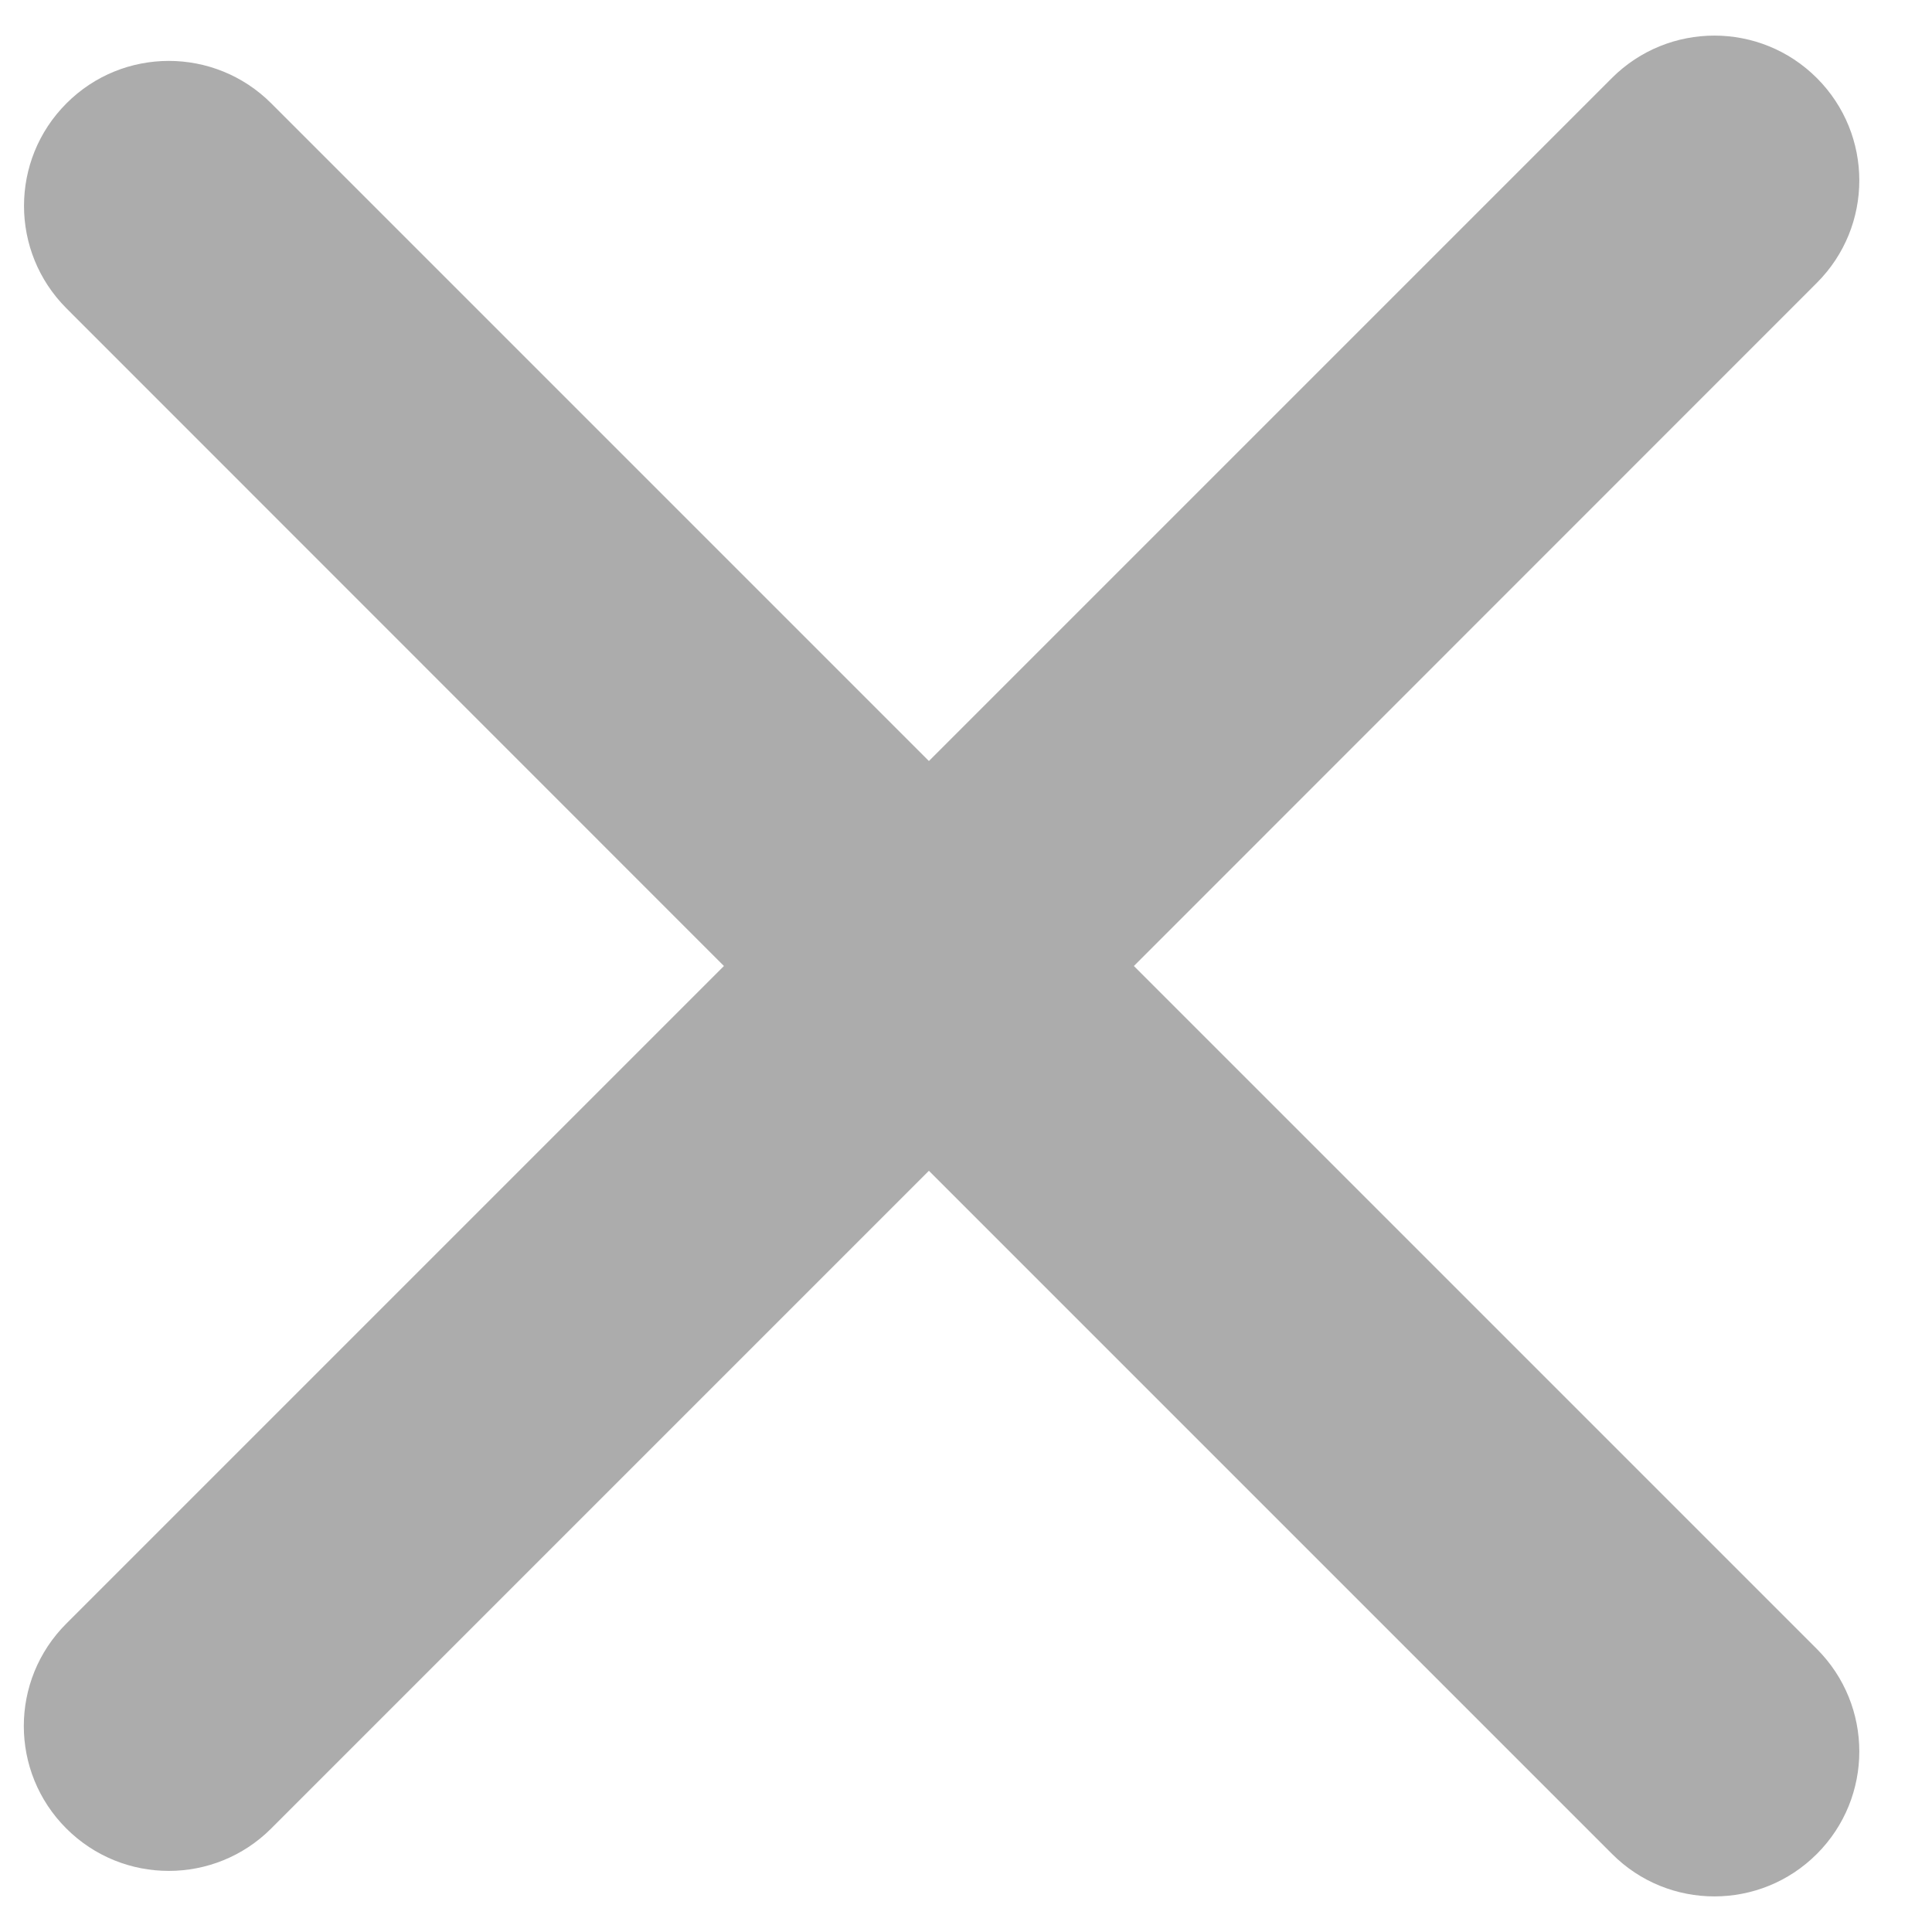 <svg width="10" height="10" viewBox="0 0 10 10" fill="none" xmlns="http://www.w3.org/2000/svg">
<path fill-rule="evenodd" clip-rule="evenodd" d="M8.344 9.596C8.636 9.889 9.111 9.889 9.404 9.596C9.697 9.303 9.697 8.828 9.404 8.535L5.869 5L9.404 1.464C9.697 1.171 9.697 0.697 9.404 0.404C9.111 0.111 8.636 0.111 8.343 0.404L4.808 3.939L1.404 0.535C1.111 0.242 0.636 0.242 0.344 0.535C0.051 0.828 0.051 1.303 0.344 1.596L3.747 5L0.343 8.404C0.05 8.697 0.05 9.171 0.343 9.464C0.636 9.757 1.111 9.757 1.404 9.464L4.808 6.06L8.344 9.596Z" fill="#ACACAC"/>
</svg>
